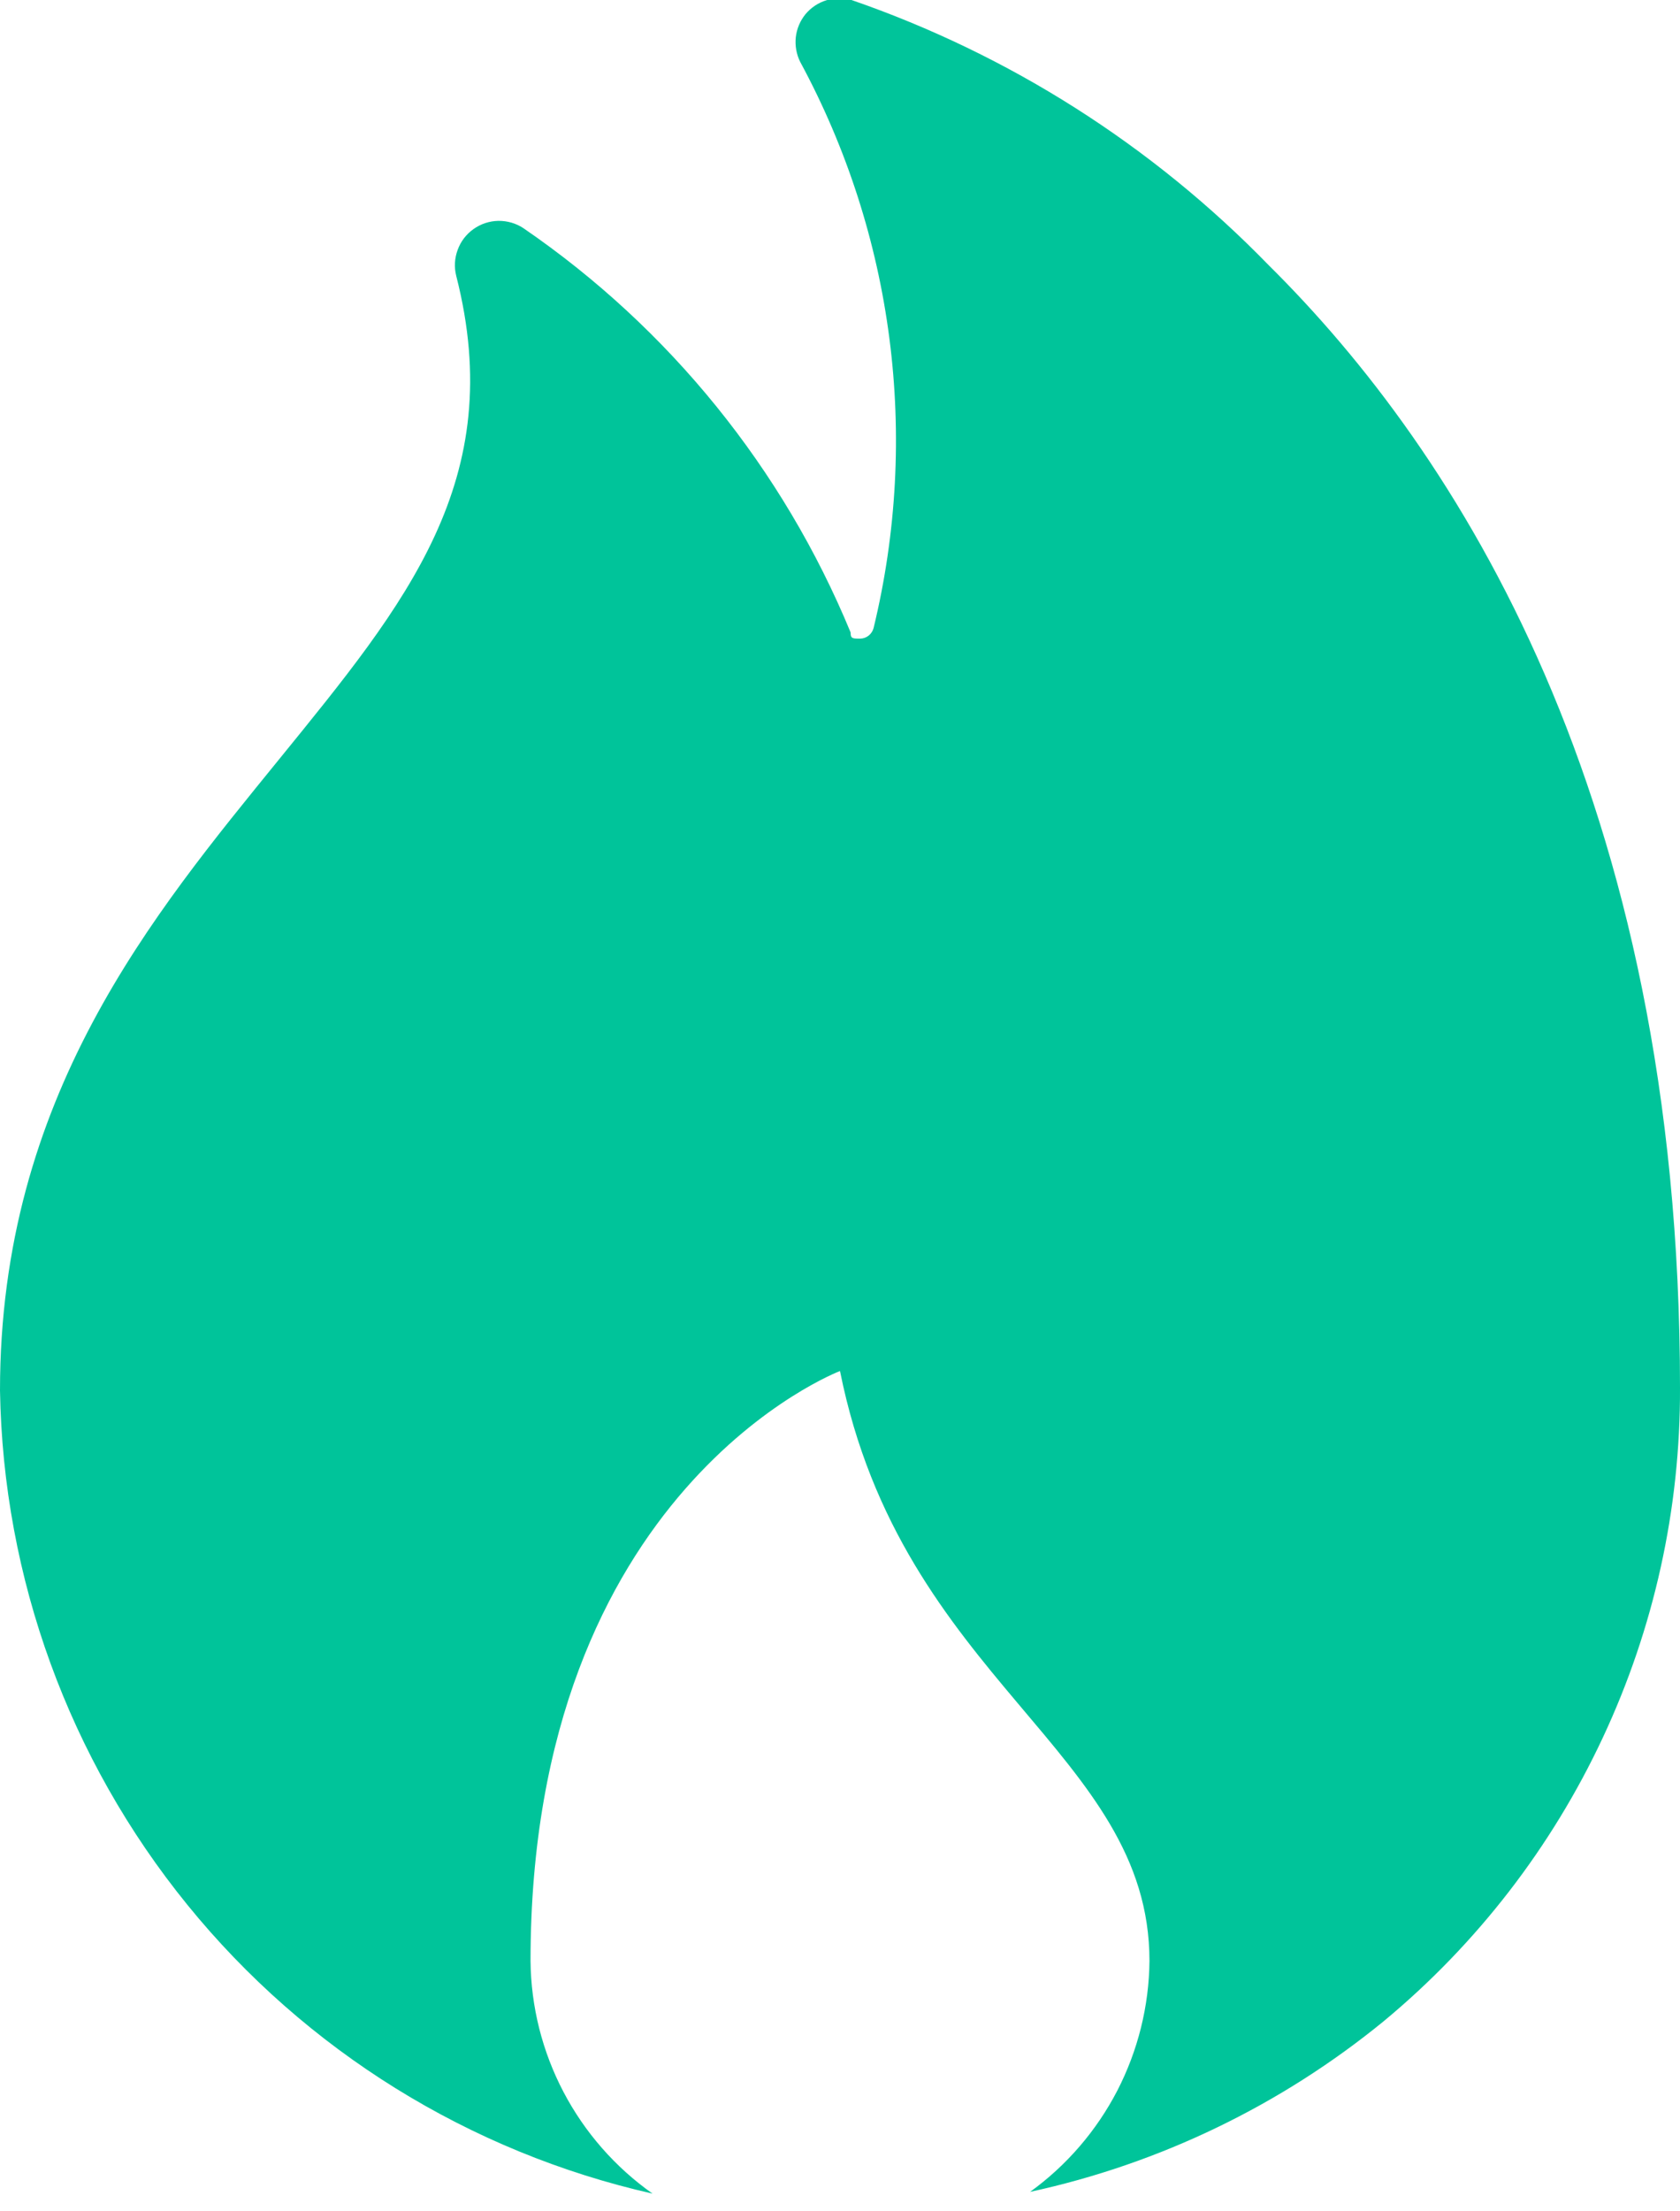<svg width="19" height="25" viewBox="0 0 19 25" fill="none" xmlns="http://www.w3.org/2000/svg">
<path d="M14.35 3C13.033 1.645 11.416 0.617 9.63 -1.47577e-05C9.537 -0.026 9.439 -0.025 9.346 0.003C9.254 0.031 9.172 0.086 9.11 0.16C9.049 0.235 9.011 0.325 9 0.421C8.99 0.517 9.007 0.614 9.05 0.7C10.108 2.657 10.404 4.937 9.88 7.1C9.871 7.134 9.852 7.163 9.825 7.185C9.798 7.207 9.765 7.219 9.73 7.22C9.64 7.22 9.62 7.22 9.62 7.15C8.856 5.3 7.571 3.712 5.92 2.58C5.836 2.524 5.737 2.496 5.636 2.497C5.535 2.499 5.437 2.531 5.355 2.59C5.273 2.648 5.21 2.73 5.176 2.825C5.141 2.919 5.135 3.022 5.16 3.12C5.75 5.43 4.59 6.82 3.16 8.58C1.73 10.34 0 12.4 0 15.72C0.035 17.841 0.782 19.89 2.12 21.536C3.458 23.183 5.311 24.332 7.38 24.8C6.958 24.502 6.613 24.108 6.373 23.651C6.133 23.194 6.005 22.686 6 22.17C6 16.83 9.5 15.5 9.5 15.5C10.2 19 13 19.8 13 22.17C12.995 22.68 12.87 23.182 12.636 23.636C12.401 24.089 12.064 24.481 11.65 24.78C13.117 24.462 14.488 23.8 15.65 22.85C16.702 21.978 17.548 20.883 18.127 19.645C18.707 18.407 19.005 17.057 19 15.69C19 9 16.47 5.1 14.35 3Z" fill="#00C49A"/>
</svg>
